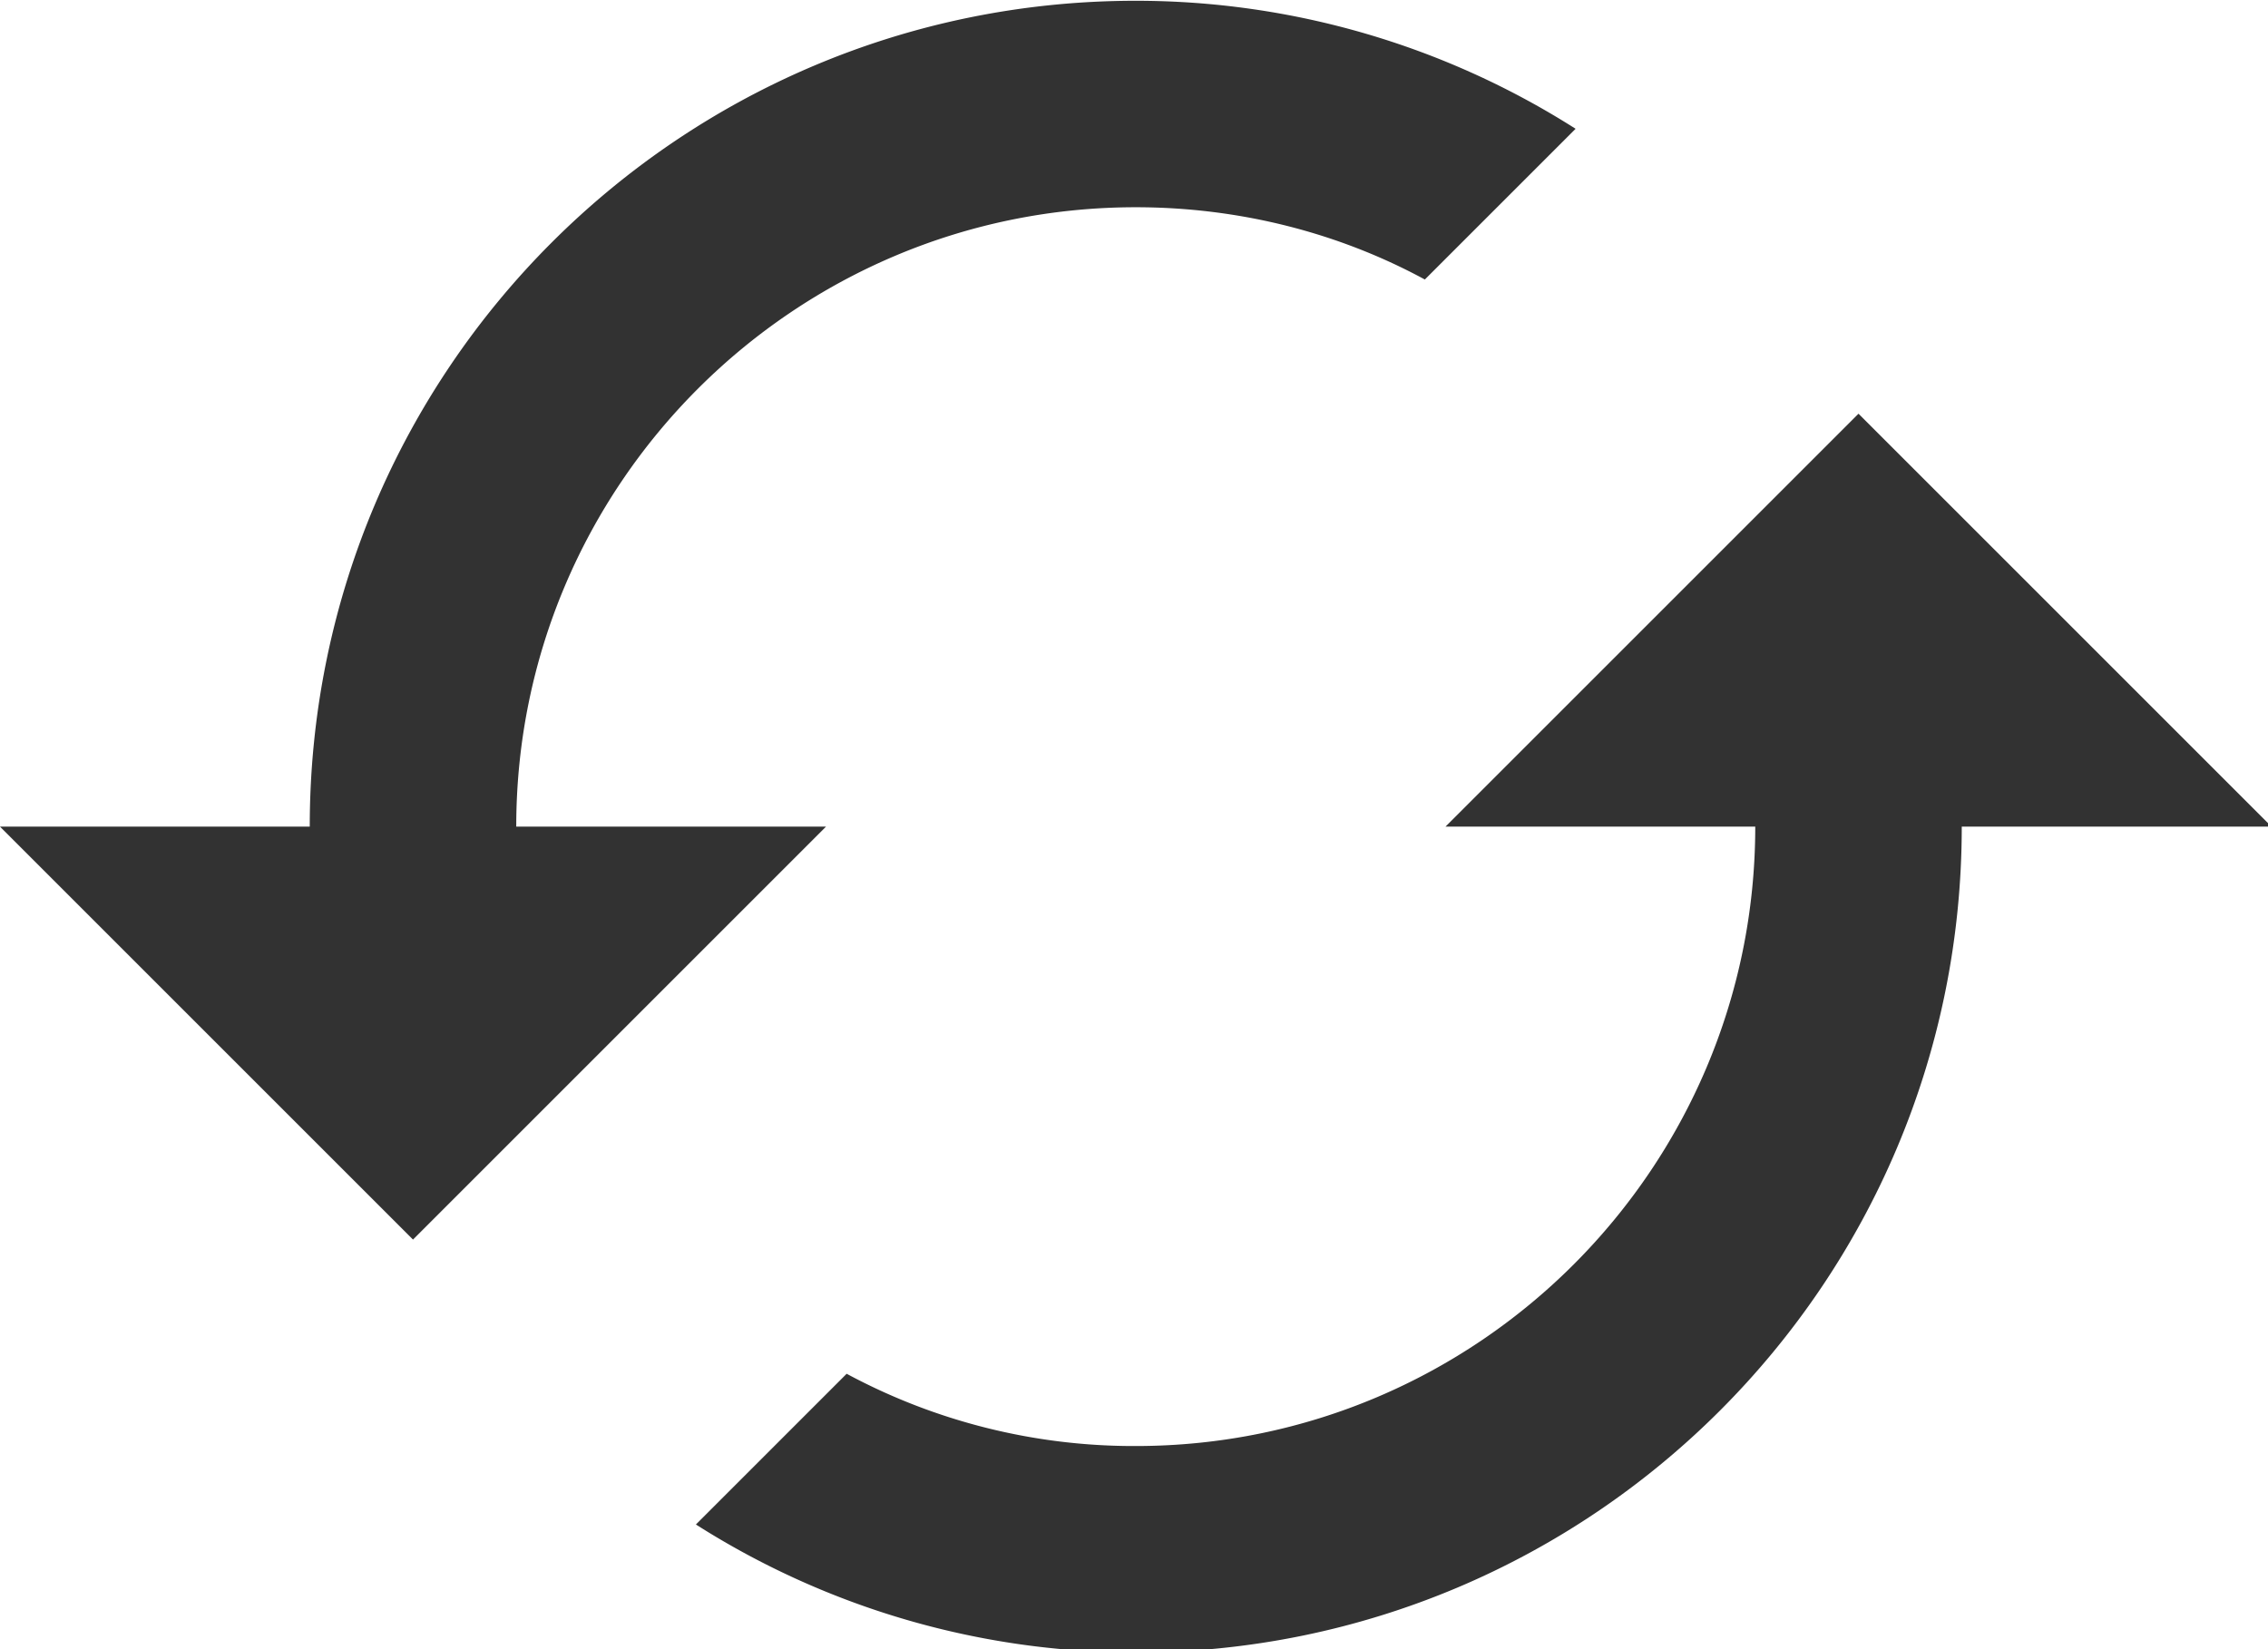 <?xml version="1.0" encoding="UTF-8" standalone="no"?>
<!-- Created with Inkscape (http://www.inkscape.org/) -->

<svg
   id="svg1100"
   version="1.1"
   viewBox="0 0 5.821 4.233"
   height="4.233mm"
   width="5.821mm"
   xmlns="http://www.w3.org/2000/svg"
   xmlns:svg="http://www.w3.org/2000/svg">
  <defs
     id="defs1097" />
  <g
     id="New_Layer_1652806924.7823322"
     style="display:inline"
     transform="translate(-175.684,-16.683)">
    <path
       fill="#323232"
       d="m 19,8 -4,4 h 3 c 0,3.31 -2.69,6 -6,6 A 5.87,5.87 0 0 1 9.2,17.3 L 7.74,18.76 A 7.93,7.93 0 0 0 12,20 c 4.42,0 8,-3.58 8,-8 h 3 z M 6,12 c 0,-3.31 2.69,-6 6,-6 1.01,0 1.97,0.25 2.8,0.7 L 16.26,5.24 A 7.93,7.93 0 0 0 12,4 C 7.58,4 4,7.58 4,12 H 1 l 4,4 4,-4 z"
       id="path1725"
       transform="matrix(0.265,0,0,0.265,175.419,15.625)" />
  </g>
</svg>
